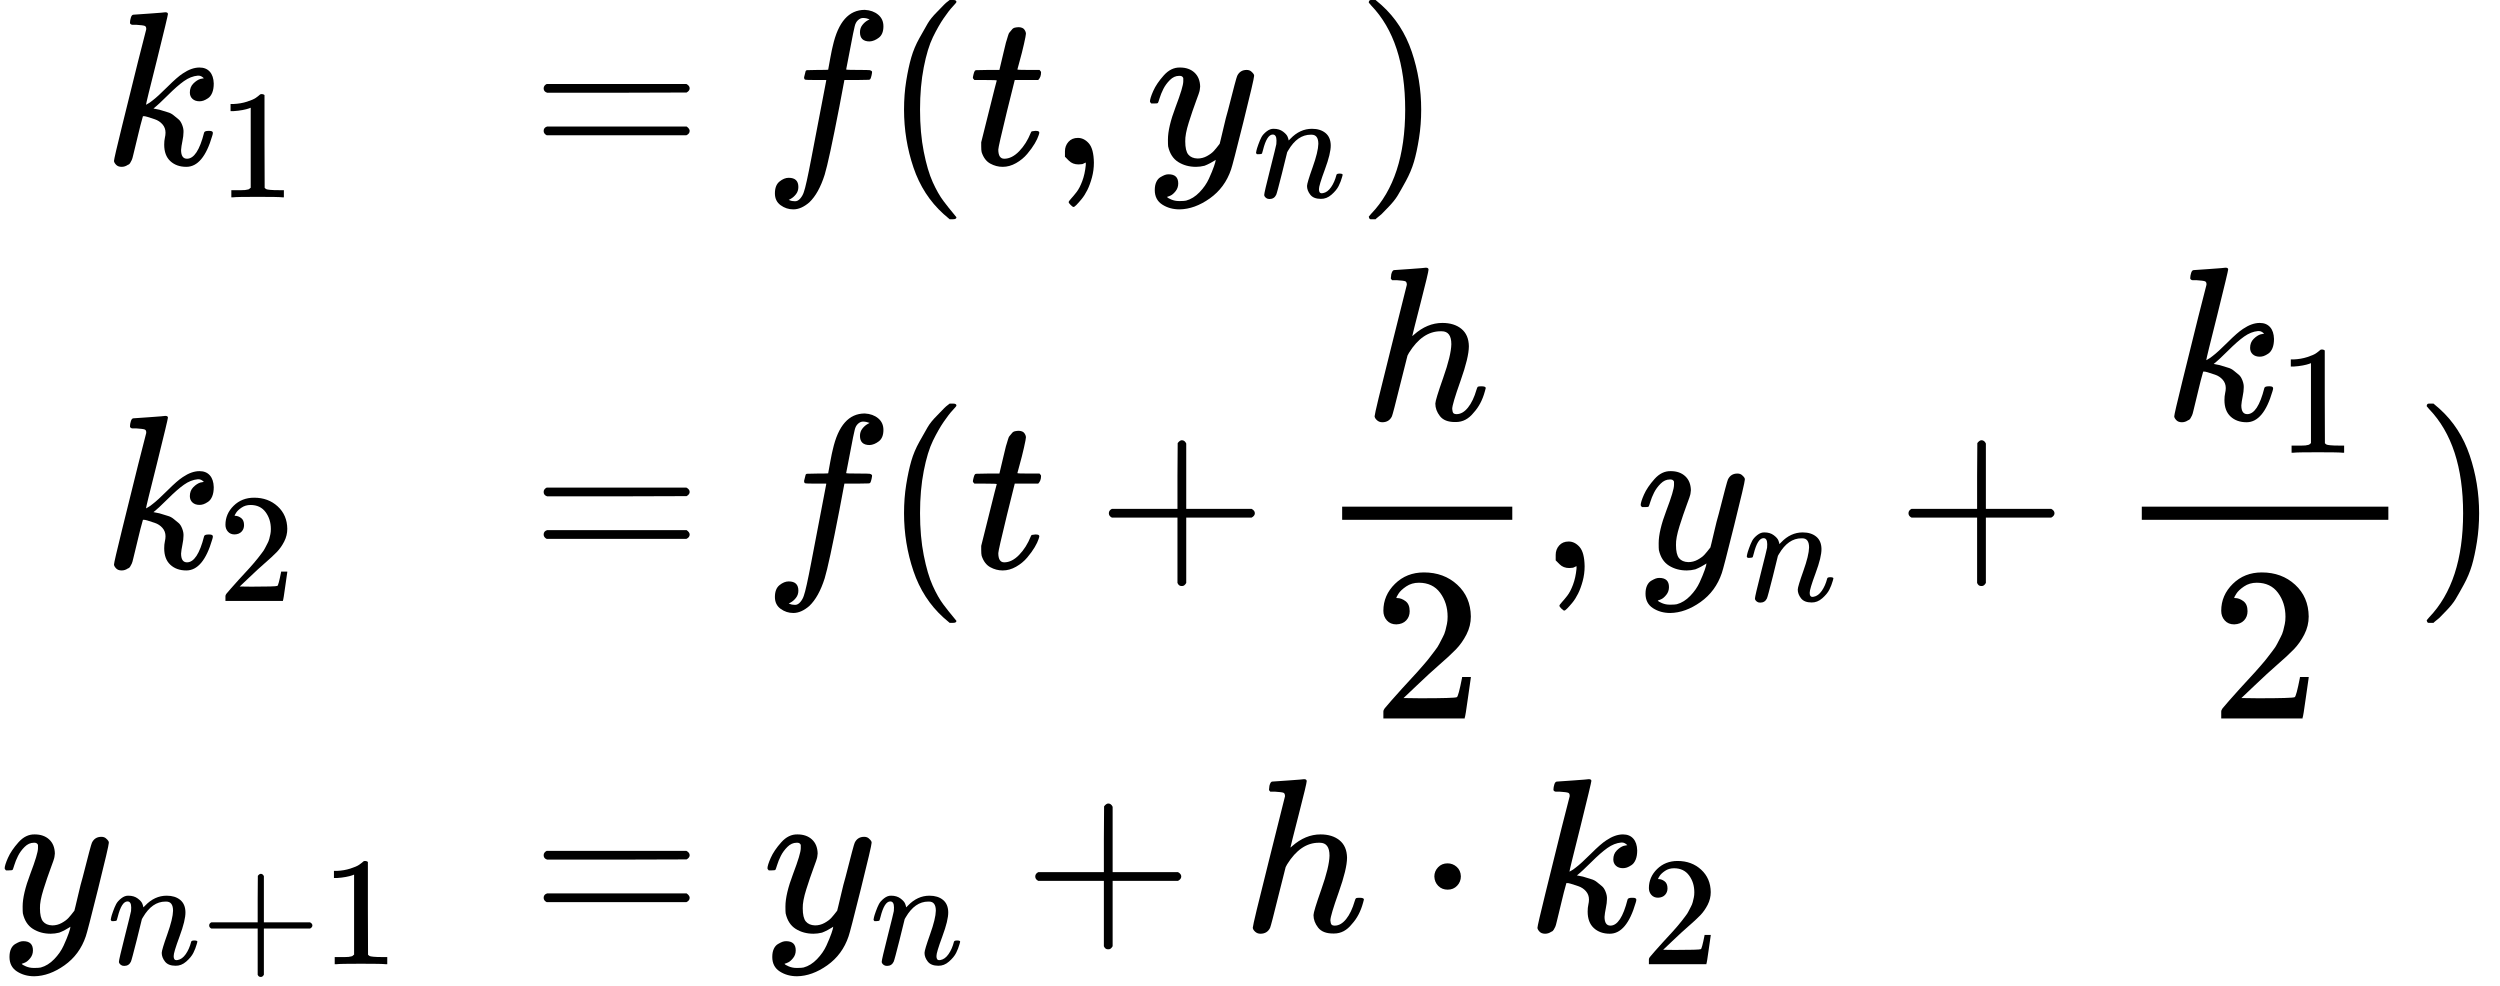 <?xml version="1.0" encoding="UTF-8" standalone="no" ?>
<svg xmlns="http://www.w3.org/2000/svg" width="206.384px" height="81.408px" viewBox="0 -2499 11402.7 4498" xmlns:xlink="http://www.w3.org/1999/xlink" style=""><defs><path id="MJX-92-TEX-I-6B" d="M121 647Q121 657 125 670T137 683Q138 683 209 688T282 694Q294 694 294 686Q294 679 244 477Q194 279 194 272Q213 282 223 291Q247 309 292 354T362 415Q402 442 438 442Q468 442 485 423T503 369Q503 344 496 327T477 302T456 291T438 288Q418 288 406 299T394 328Q394 353 410 369T442 390L458 393Q446 405 434 405H430Q398 402 367 380T294 316T228 255Q230 254 243 252T267 246T293 238T320 224T342 206T359 180T365 147Q365 130 360 106T354 66Q354 26 381 26Q429 26 459 145Q461 153 479 153H483Q499 153 499 144Q499 139 496 130Q455 -11 378 -11Q333 -11 305 15T277 90Q277 108 280 121T283 145Q283 167 269 183T234 206T200 217T182 220H180Q168 178 159 139T145 81T136 44T129 20T122 7T111 -2Q98 -11 83 -11Q66 -11 57 -1T48 16Q48 26 85 176T158 471L195 616Q196 629 188 632T149 637H144Q134 637 131 637T124 640T121 647Z"></path><path id="MJX-92-TEX-N-31" d="M213 578L200 573Q186 568 160 563T102 556H83V602H102Q149 604 189 617T245 641T273 663Q275 666 285 666Q294 666 302 660V361L303 61Q310 54 315 52T339 48T401 46H427V0H416Q395 3 257 3Q121 3 100 0H88V46H114Q136 46 152 46T177 47T193 50T201 52T207 57T213 61V578Z"></path><path id="MJX-92-TEX-N-3D" d="M56 347Q56 360 70 367H707Q722 359 722 347Q722 336 708 328L390 327H72Q56 332 56 347ZM56 153Q56 168 72 173H708Q722 163 722 153Q722 140 707 133H70Q56 140 56 153Z"></path><path id="MJX-92-TEX-I-66" d="M118 -162Q120 -162 124 -164T135 -167T147 -168Q160 -168 171 -155T187 -126Q197 -99 221 27T267 267T289 382V385H242Q195 385 192 387Q188 390 188 397L195 425Q197 430 203 430T250 431Q298 431 298 432Q298 434 307 482T319 540Q356 705 465 705Q502 703 526 683T550 630Q550 594 529 578T487 561Q443 561 443 603Q443 622 454 636T478 657L487 662Q471 668 457 668Q445 668 434 658T419 630Q412 601 403 552T387 469T380 433Q380 431 435 431Q480 431 487 430T498 424Q499 420 496 407T491 391Q489 386 482 386T428 385H372L349 263Q301 15 282 -47Q255 -132 212 -173Q175 -205 139 -205Q107 -205 81 -186T55 -132Q55 -95 76 -78T118 -61Q162 -61 162 -103Q162 -122 151 -136T127 -157L118 -162Z"></path><path id="MJX-92-TEX-N-28" d="M94 250Q94 319 104 381T127 488T164 576T202 643T244 695T277 729T302 750H315H319Q333 750 333 741Q333 738 316 720T275 667T226 581T184 443T167 250T184 58T225 -81T274 -167T316 -220T333 -241Q333 -250 318 -250H315H302L274 -226Q180 -141 137 -14T94 250Z"></path><path id="MJX-92-TEX-I-74" d="M26 385Q19 392 19 395Q19 399 22 411T27 425Q29 430 36 430T87 431H140L159 511Q162 522 166 540T173 566T179 586T187 603T197 615T211 624T229 626Q247 625 254 615T261 596Q261 589 252 549T232 470L222 433Q222 431 272 431H323Q330 424 330 420Q330 398 317 385H210L174 240Q135 80 135 68Q135 26 162 26Q197 26 230 60T283 144Q285 150 288 151T303 153H307Q322 153 322 145Q322 142 319 133Q314 117 301 95T267 48T216 6T155 -11Q125 -11 98 4T59 56Q57 64 57 83V101L92 241Q127 382 128 383Q128 385 77 385H26Z"></path><path id="MJX-92-TEX-N-2C" d="M78 35T78 60T94 103T137 121Q165 121 187 96T210 8Q210 -27 201 -60T180 -117T154 -158T130 -185T117 -194Q113 -194 104 -185T95 -172Q95 -168 106 -156T131 -126T157 -76T173 -3V9L172 8Q170 7 167 6T161 3T152 1T140 0Q113 0 96 17Z"></path><path id="MJX-92-TEX-I-79" d="M21 287Q21 301 36 335T84 406T158 442Q199 442 224 419T250 355Q248 336 247 334Q247 331 231 288T198 191T182 105Q182 62 196 45T238 27Q261 27 281 38T312 61T339 94Q339 95 344 114T358 173T377 247Q415 397 419 404Q432 431 462 431Q475 431 483 424T494 412T496 403Q496 390 447 193T391 -23Q363 -106 294 -155T156 -205Q111 -205 77 -183T43 -117Q43 -95 50 -80T69 -58T89 -48T106 -45Q150 -45 150 -87Q150 -107 138 -122T115 -142T102 -147L99 -148Q101 -153 118 -160T152 -167H160Q177 -167 186 -165Q219 -156 247 -127T290 -65T313 -9T321 21L315 17Q309 13 296 6T270 -6Q250 -11 231 -11Q185 -11 150 11T104 82Q103 89 103 113Q103 170 138 262T173 379Q173 380 173 381Q173 390 173 393T169 400T158 404H154Q131 404 112 385T82 344T65 302T57 280Q55 278 41 278H27Q21 284 21 287Z"></path><path id="MJX-92-TEX-I-6E" d="M21 287Q22 293 24 303T36 341T56 388T89 425T135 442Q171 442 195 424T225 390T231 369Q231 367 232 367L243 378Q304 442 382 442Q436 442 469 415T503 336T465 179T427 52Q427 26 444 26Q450 26 453 27Q482 32 505 65T540 145Q542 153 560 153Q580 153 580 145Q580 144 576 130Q568 101 554 73T508 17T439 -10Q392 -10 371 17T350 73Q350 92 386 193T423 345Q423 404 379 404H374Q288 404 229 303L222 291L189 157Q156 26 151 16Q138 -11 108 -11Q95 -11 87 -5T76 7T74 17Q74 30 112 180T152 343Q153 348 153 366Q153 405 129 405Q91 405 66 305Q60 285 60 284Q58 278 41 278H27Q21 284 21 287Z"></path><path id="MJX-92-TEX-N-29" d="M60 749L64 750Q69 750 74 750H86L114 726Q208 641 251 514T294 250Q294 182 284 119T261 12T224 -76T186 -143T145 -194T113 -227T90 -246Q87 -249 86 -250H74Q66 -250 63 -250T58 -247T55 -238Q56 -237 66 -225Q221 -64 221 250T66 725Q56 737 55 738Q55 746 60 749Z"></path><path id="MJX-92-TEX-N-32" d="M109 429Q82 429 66 447T50 491Q50 562 103 614T235 666Q326 666 387 610T449 465Q449 422 429 383T381 315T301 241Q265 210 201 149L142 93L218 92Q375 92 385 97Q392 99 409 186V189H449V186Q448 183 436 95T421 3V0H50V19V31Q50 38 56 46T86 81Q115 113 136 137Q145 147 170 174T204 211T233 244T261 278T284 308T305 340T320 369T333 401T340 431T343 464Q343 527 309 573T212 619Q179 619 154 602T119 569T109 550Q109 549 114 549Q132 549 151 535T170 489Q170 464 154 447T109 429Z"></path><path id="MJX-92-TEX-N-2B" d="M56 237T56 250T70 270H369V420L370 570Q380 583 389 583Q402 583 409 568V270H707Q722 262 722 250T707 230H409V-68Q401 -82 391 -82H389H387Q375 -82 369 -68V230H70Q56 237 56 250Z"></path><path id="MJX-92-TEX-I-68" d="M137 683Q138 683 209 688T282 694Q294 694 294 685Q294 674 258 534Q220 386 220 383Q220 381 227 388Q288 442 357 442Q411 442 444 415T478 336Q478 285 440 178T402 50Q403 36 407 31T422 26Q450 26 474 56T513 138Q516 149 519 151T535 153Q555 153 555 145Q555 144 551 130Q535 71 500 33Q466 -10 419 -10H414Q367 -10 346 17T325 74Q325 90 361 192T398 345Q398 404 354 404H349Q266 404 205 306L198 293L164 158Q132 28 127 16Q114 -11 83 -11Q69 -11 59 -2T48 16Q48 30 121 320L195 616Q195 629 188 632T149 637H128Q122 643 122 645T124 664Q129 683 137 683Z"></path><path id="MJX-92-TEX-N-22C5" d="M78 250Q78 274 95 292T138 310Q162 310 180 294T199 251Q199 226 182 208T139 190T96 207T78 250Z"></path></defs><g stroke="currentColor" fill="currentColor" stroke-width="0" transform="matrix(1 0 0 -1 0 0)"><g data-mml-node="math"><g data-mml-node="mtable"><g data-mml-node="mtr" transform="translate(0, 1749)"><g data-mml-node="mtd"></g><g data-mml-node="mtd" transform="translate(471.7, 0)"><g data-mml-node="msub"><g data-mml-node="mi"><use xlink:href="#MJX-92-TEX-I-6B"></use></g><g data-mml-node="mn" transform="translate(521, -150) scale(0.707)"><use xlink:href="#MJX-92-TEX-N-31"></use></g></g></g><g data-mml-node="mtd" transform="translate(2145.7, 0)"><g data-mml-node="mi"></g><g data-mml-node="mo" transform="translate(277.8, 0)"><use xlink:href="#MJX-92-TEX-N-3D"></use></g></g><g data-mml-node="mtd" transform="translate(3479.3, 0)"><g data-mml-node="mi"><use xlink:href="#MJX-92-TEX-I-66"></use></g><g data-mml-node="mo" transform="translate(550, 0)"><use xlink:href="#MJX-92-TEX-N-28"></use></g><g data-mml-node="mi" transform="translate(939, 0)"><use xlink:href="#MJX-92-TEX-I-74"></use></g><g data-mml-node="mo" transform="translate(1300, 0)"><use xlink:href="#MJX-92-TEX-N-2C"></use></g><g data-mml-node="msub" transform="translate(1744.7, 0)"><g data-mml-node="mi"><use xlink:href="#MJX-92-TEX-I-79"></use></g><g data-mml-node="mi" transform="translate(490, -150) scale(0.707)"><use xlink:href="#MJX-92-TEX-I-6E"></use></g></g><g data-mml-node="mo" transform="translate(2708.9, 0)"><use xlink:href="#MJX-92-TEX-N-29"></use></g></g></g><g data-mml-node="mtr" transform="translate(0, -92)"><g data-mml-node="mtd"></g><g data-mml-node="mtd" transform="translate(471.7, 0)"><g data-mml-node="msub"><g data-mml-node="mi"><use xlink:href="#MJX-92-TEX-I-6B"></use></g><g data-mml-node="mn" transform="translate(521, -150) scale(0.707)"><use xlink:href="#MJX-92-TEX-N-32"></use></g></g></g><g data-mml-node="mtd" transform="translate(2145.7, 0)"><g data-mml-node="mi"></g><g data-mml-node="mo" transform="translate(277.8, 0)"><use xlink:href="#MJX-92-TEX-N-3D"></use></g></g><g data-mml-node="mtd" transform="translate(3479.3, 0)"><g data-mml-node="mi"><use xlink:href="#MJX-92-TEX-I-66"></use></g><g data-mml-node="mo" transform="translate(550, 0)"><use xlink:href="#MJX-92-TEX-N-28"></use></g><g data-mml-node="mi" transform="translate(939, 0)"><use xlink:href="#MJX-92-TEX-I-74"></use></g><g data-mml-node="mo" transform="translate(1522.2, 0)"><use xlink:href="#MJX-92-TEX-N-2B"></use></g><g data-mml-node="mfrac" transform="translate(2522.4, 0)"><g data-mml-node="mi" transform="translate(220, 676)"><use xlink:href="#MJX-92-TEX-I-68"></use></g><g data-mml-node="mn" transform="translate(258, -686)"><use xlink:href="#MJX-92-TEX-N-32"></use></g><rect width="776" height="60" x="120" y="220"></rect></g><g data-mml-node="mo" transform="translate(3538.4, 0)"><use xlink:href="#MJX-92-TEX-N-2C"></use></g><g data-mml-node="msub" transform="translate(3983.1, 0)"><g data-mml-node="mi"><use xlink:href="#MJX-92-TEX-I-79"></use></g><g data-mml-node="mi" transform="translate(490, -150) scale(0.707)"><use xlink:href="#MJX-92-TEX-I-6E"></use></g></g><g data-mml-node="mo" transform="translate(5169.6, 0)"><use xlink:href="#MJX-92-TEX-N-2B"></use></g><g data-mml-node="mfrac" transform="translate(6169.8, 0)"><g data-mml-node="msub" transform="translate(220, 676)"><g data-mml-node="mi"><use xlink:href="#MJX-92-TEX-I-6B"></use></g><g data-mml-node="mn" transform="translate(521, -150) scale(0.707)"><use xlink:href="#MJX-92-TEX-N-31"></use></g></g><g data-mml-node="mn" transform="translate(432.3, -686)"><use xlink:href="#MJX-92-TEX-N-32"></use></g><rect width="1124.6" height="60" x="120" y="220"></rect></g><g data-mml-node="mo" transform="translate(7534.4, 0)"><use xlink:href="#MJX-92-TEX-N-29"></use></g></g></g><g data-mml-node="mtr" transform="translate(0, -1749)"><g data-mml-node="mtd"></g><g data-mml-node="mtd"><g data-mml-node="msub"><g data-mml-node="mi"><use xlink:href="#MJX-92-TEX-I-79"></use></g><g data-mml-node="TeXAtom" transform="translate(490, -150) scale(0.707)"><g data-mml-node="mi"><use xlink:href="#MJX-92-TEX-I-6E"></use></g><g data-mml-node="mo" transform="translate(600, 0)"><use xlink:href="#MJX-92-TEX-N-2B"></use></g><g data-mml-node="mn" transform="translate(1378, 0)"><use xlink:href="#MJX-92-TEX-N-31"></use></g></g></g></g><g data-mml-node="mtd" transform="translate(2145.7, 0)"><g data-mml-node="mi"></g><g data-mml-node="mo" transform="translate(277.8, 0)"><use xlink:href="#MJX-92-TEX-N-3D"></use></g></g><g data-mml-node="mtd" transform="translate(3479.3, 0)"><g data-mml-node="msub"><g data-mml-node="mi"><use xlink:href="#MJX-92-TEX-I-79"></use></g><g data-mml-node="mi" transform="translate(490, -150) scale(0.707)"><use xlink:href="#MJX-92-TEX-I-6E"></use></g></g><g data-mml-node="mo" transform="translate(1186.5, 0)"><use xlink:href="#MJX-92-TEX-N-2B"></use></g><g data-mml-node="mi" transform="translate(2186.7, 0)"><use xlink:href="#MJX-92-TEX-I-68"></use></g><g data-mml-node="mo" transform="translate(2984.9, 0)"><use xlink:href="#MJX-92-TEX-N-22C5"></use></g><g data-mml-node="msub" transform="translate(3485.2, 0)"><g data-mml-node="mi"><use xlink:href="#MJX-92-TEX-I-6B"></use></g><g data-mml-node="mn" transform="translate(521, -150) scale(0.707)"><use xlink:href="#MJX-92-TEX-N-32"></use></g></g></g></g></g></g></g></svg>